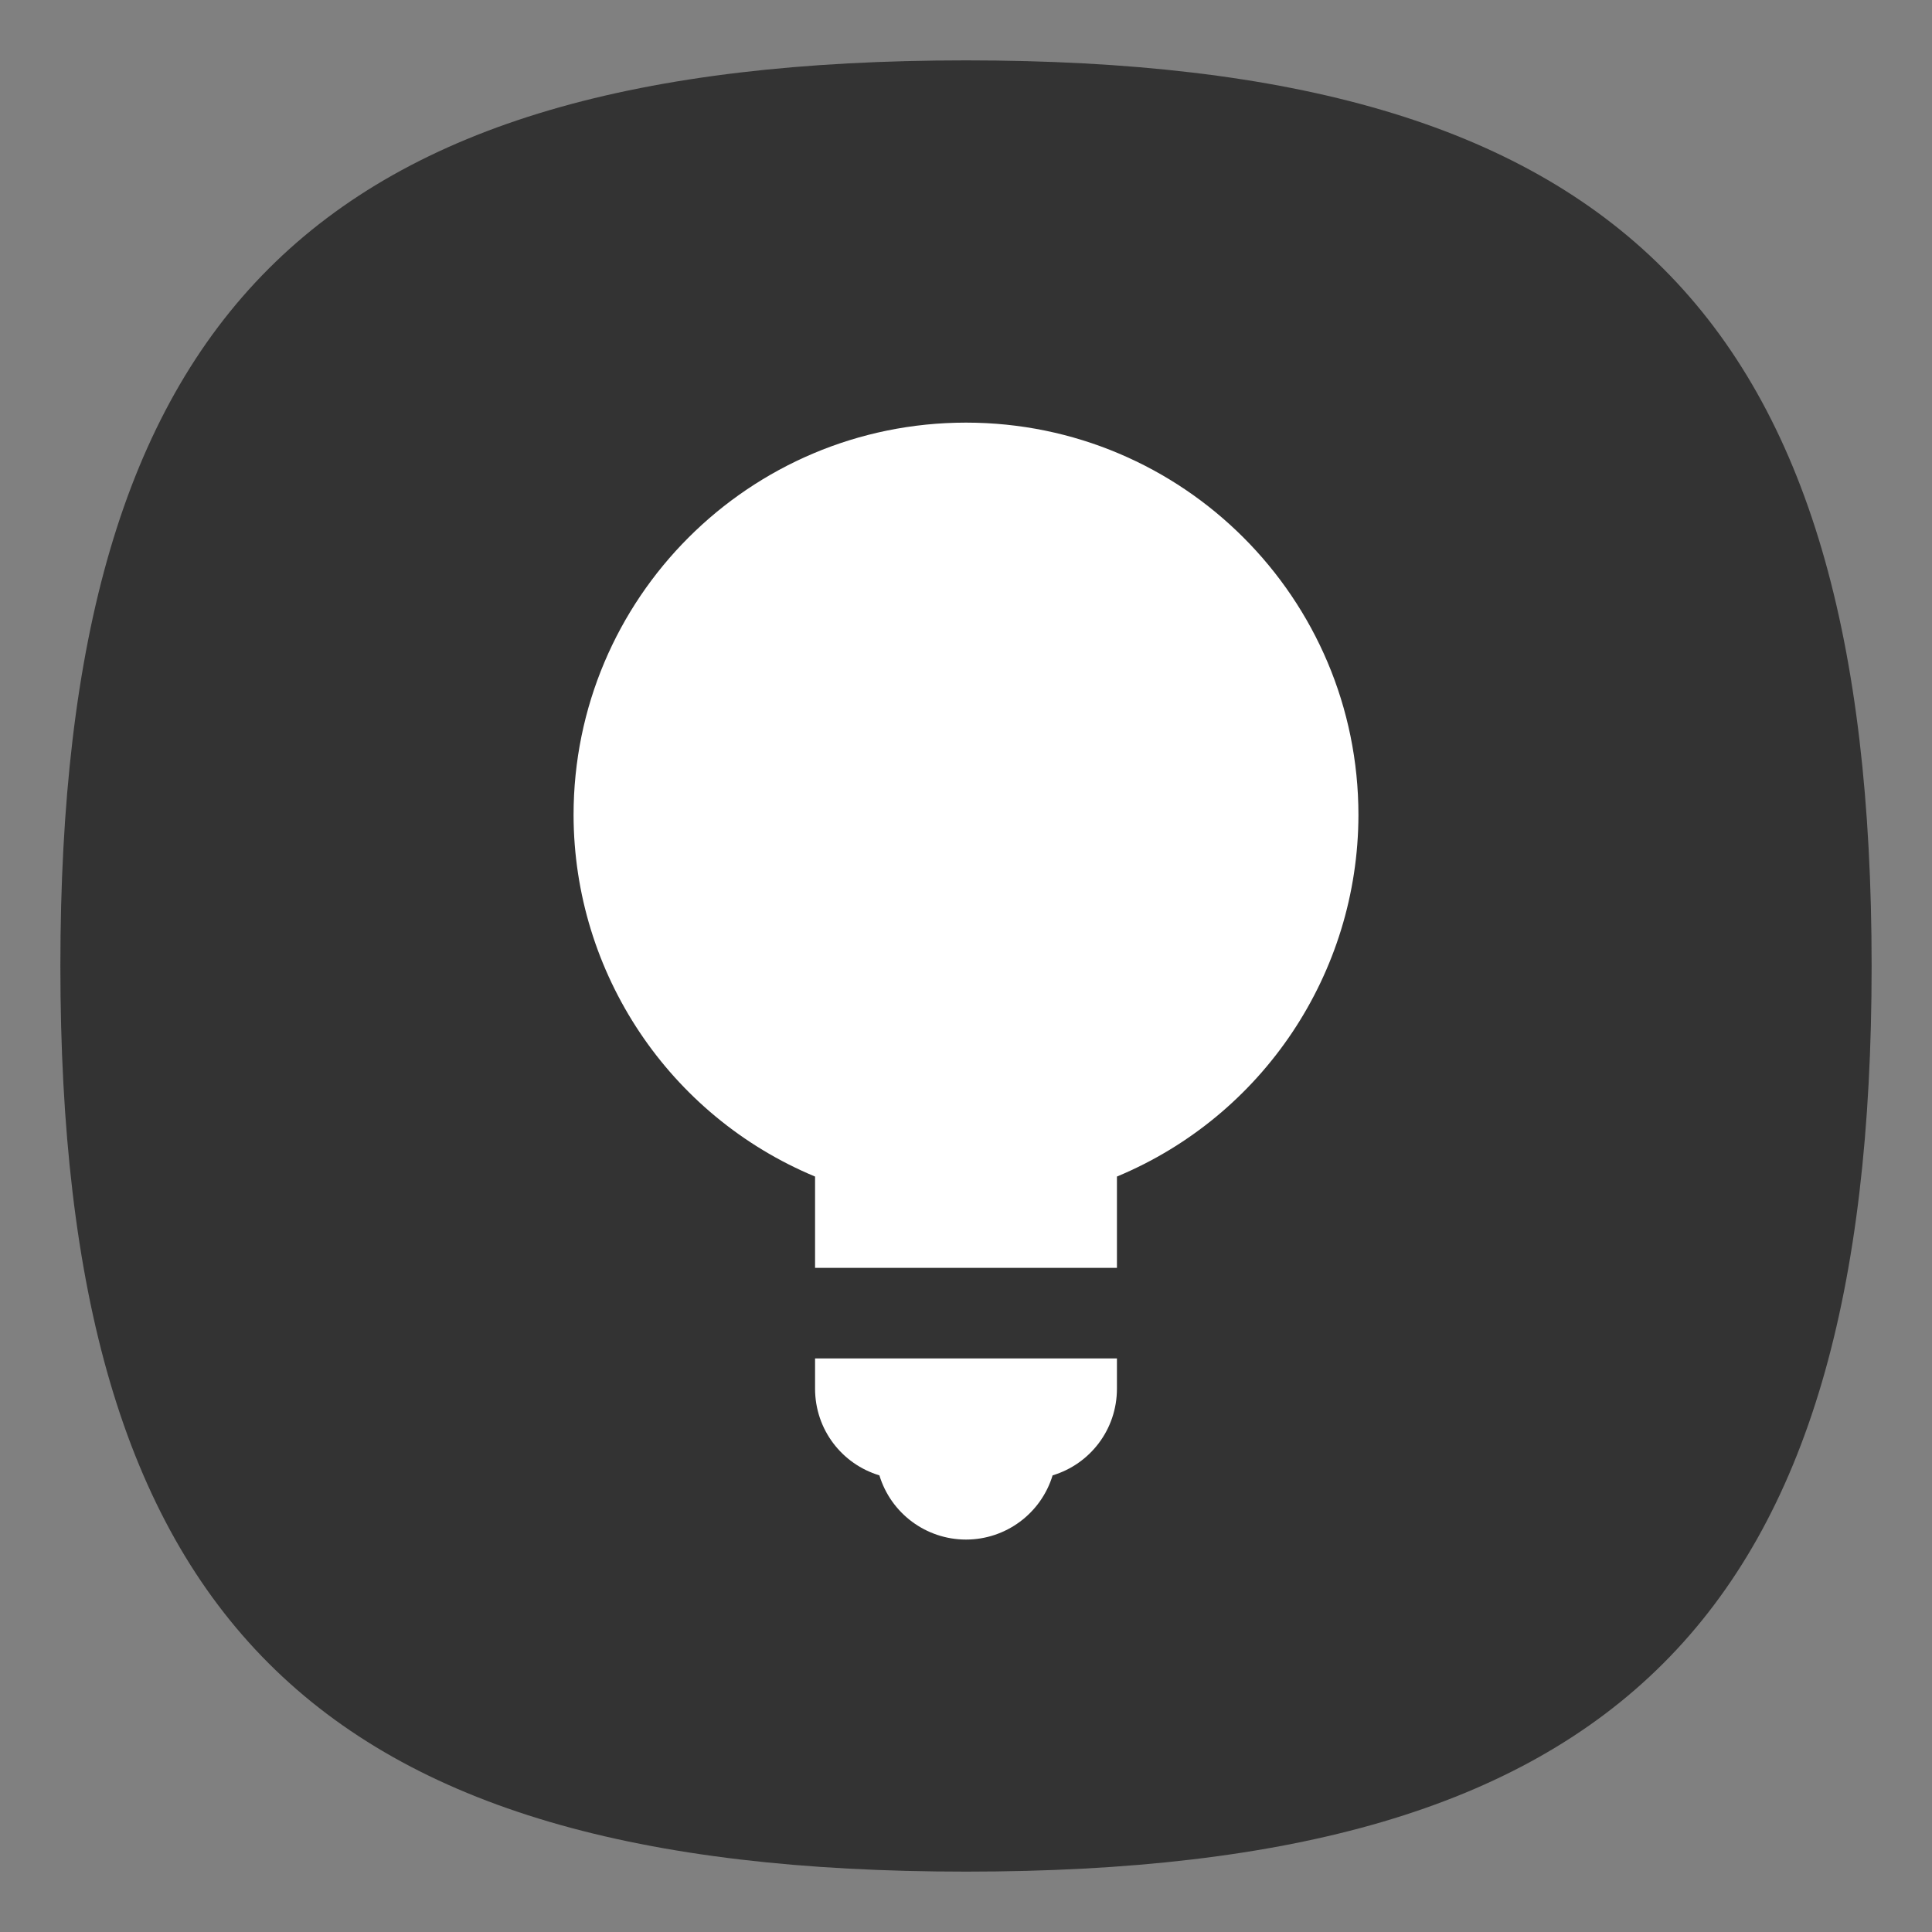 <?xml version="1.0" encoding="UTF-8" standalone="no"?>
<svg
   viewbox="0 0 200 200"
   version="1.1"
   id="svg4"
   sodipodi:docname="redshift.svg"
   width="64"
   height="64"
   inkscape:version="1.3.2 (091e20ef0f, 2023-11-25, custom)"
   xmlns:inkscape="http://www.inkscape.org/namespaces/inkscape"
   xmlns:sodipodi="http://sodipodi.sourceforge.net/DTD/sodipodi-0.dtd"
   xmlns="http://www.w3.org/2000/svg"
   xmlns:svg="http://www.w3.org/2000/svg">
  <rect width="100%" height="100%" fill="#808080" stroke="none"/>
  <defs
     id="defs8" />
  <sodipodi:namedview
     id="namedview6"
     pagecolor="#ffffff"
     bordercolor="#666666"
     borderopacity="1.0"
     inkscape:pageshadow="2"
     inkscape:pageopacity="0.0"
     inkscape:pagecheckerboard="0"
     showgrid="false"
     inkscape:zoom="12.078125"
     inkscape:cx="31.958603"
     inkscape:cy="32"
     inkscape:window-width="949"
     inkscape:window-height="1028"
     inkscape:window-x="0"
     inkscape:window-y="0"
     inkscape:window-maximized="1"
     inkscape:current-layer="svg4"
     showguides="true"
     inkscape:showpageshadow="0"
     inkscape:deskcolor="#505050" />
  <path
     d="M 2,32 C 2,10.4 10.4,2 32,2 53.6,2 62,10.4 62,32 62,53.6 53.6,62 32,62 10.4,62 2,53.6 2,32"
     id="path2"
     style="stroke-width:0.3;fill:#333333;fill-opacity:1;stroke:none" />
  <path
     id="path1044"
     style="fill:#ffffff;stroke-width:3.858;stroke-linecap:round;stroke-linejoin:round;fill-opacity:1"
     d="m 32,14 c -7.18,0 -13,5.82 -13,13 0.01,5.239 3.164,9.96 8,11.975 V 42 H 37 V 38.975 C 41.836,36.96 44.99,32.239 45,27 45,19.82 39.18,14 32,14 Z"
     sodipodi:nodetypes="sccccccs" />
  <path
     id="rect1403"
     style="fill:#ffffff;stroke-width:5.639;stroke-linecap:round;stroke-linejoin:round"
     d="m 27,45 v 1 c 0,1.36 0.895,2.502 2.131,2.873 C 29.515,50.136 30.68,51 32,51 33.32,51 34.485,50.136 34.869,48.873 36.105,48.502 37,47.36 37,46 v -1 z"
     sodipodi:nodetypes="cscccscc" />
</svg>
